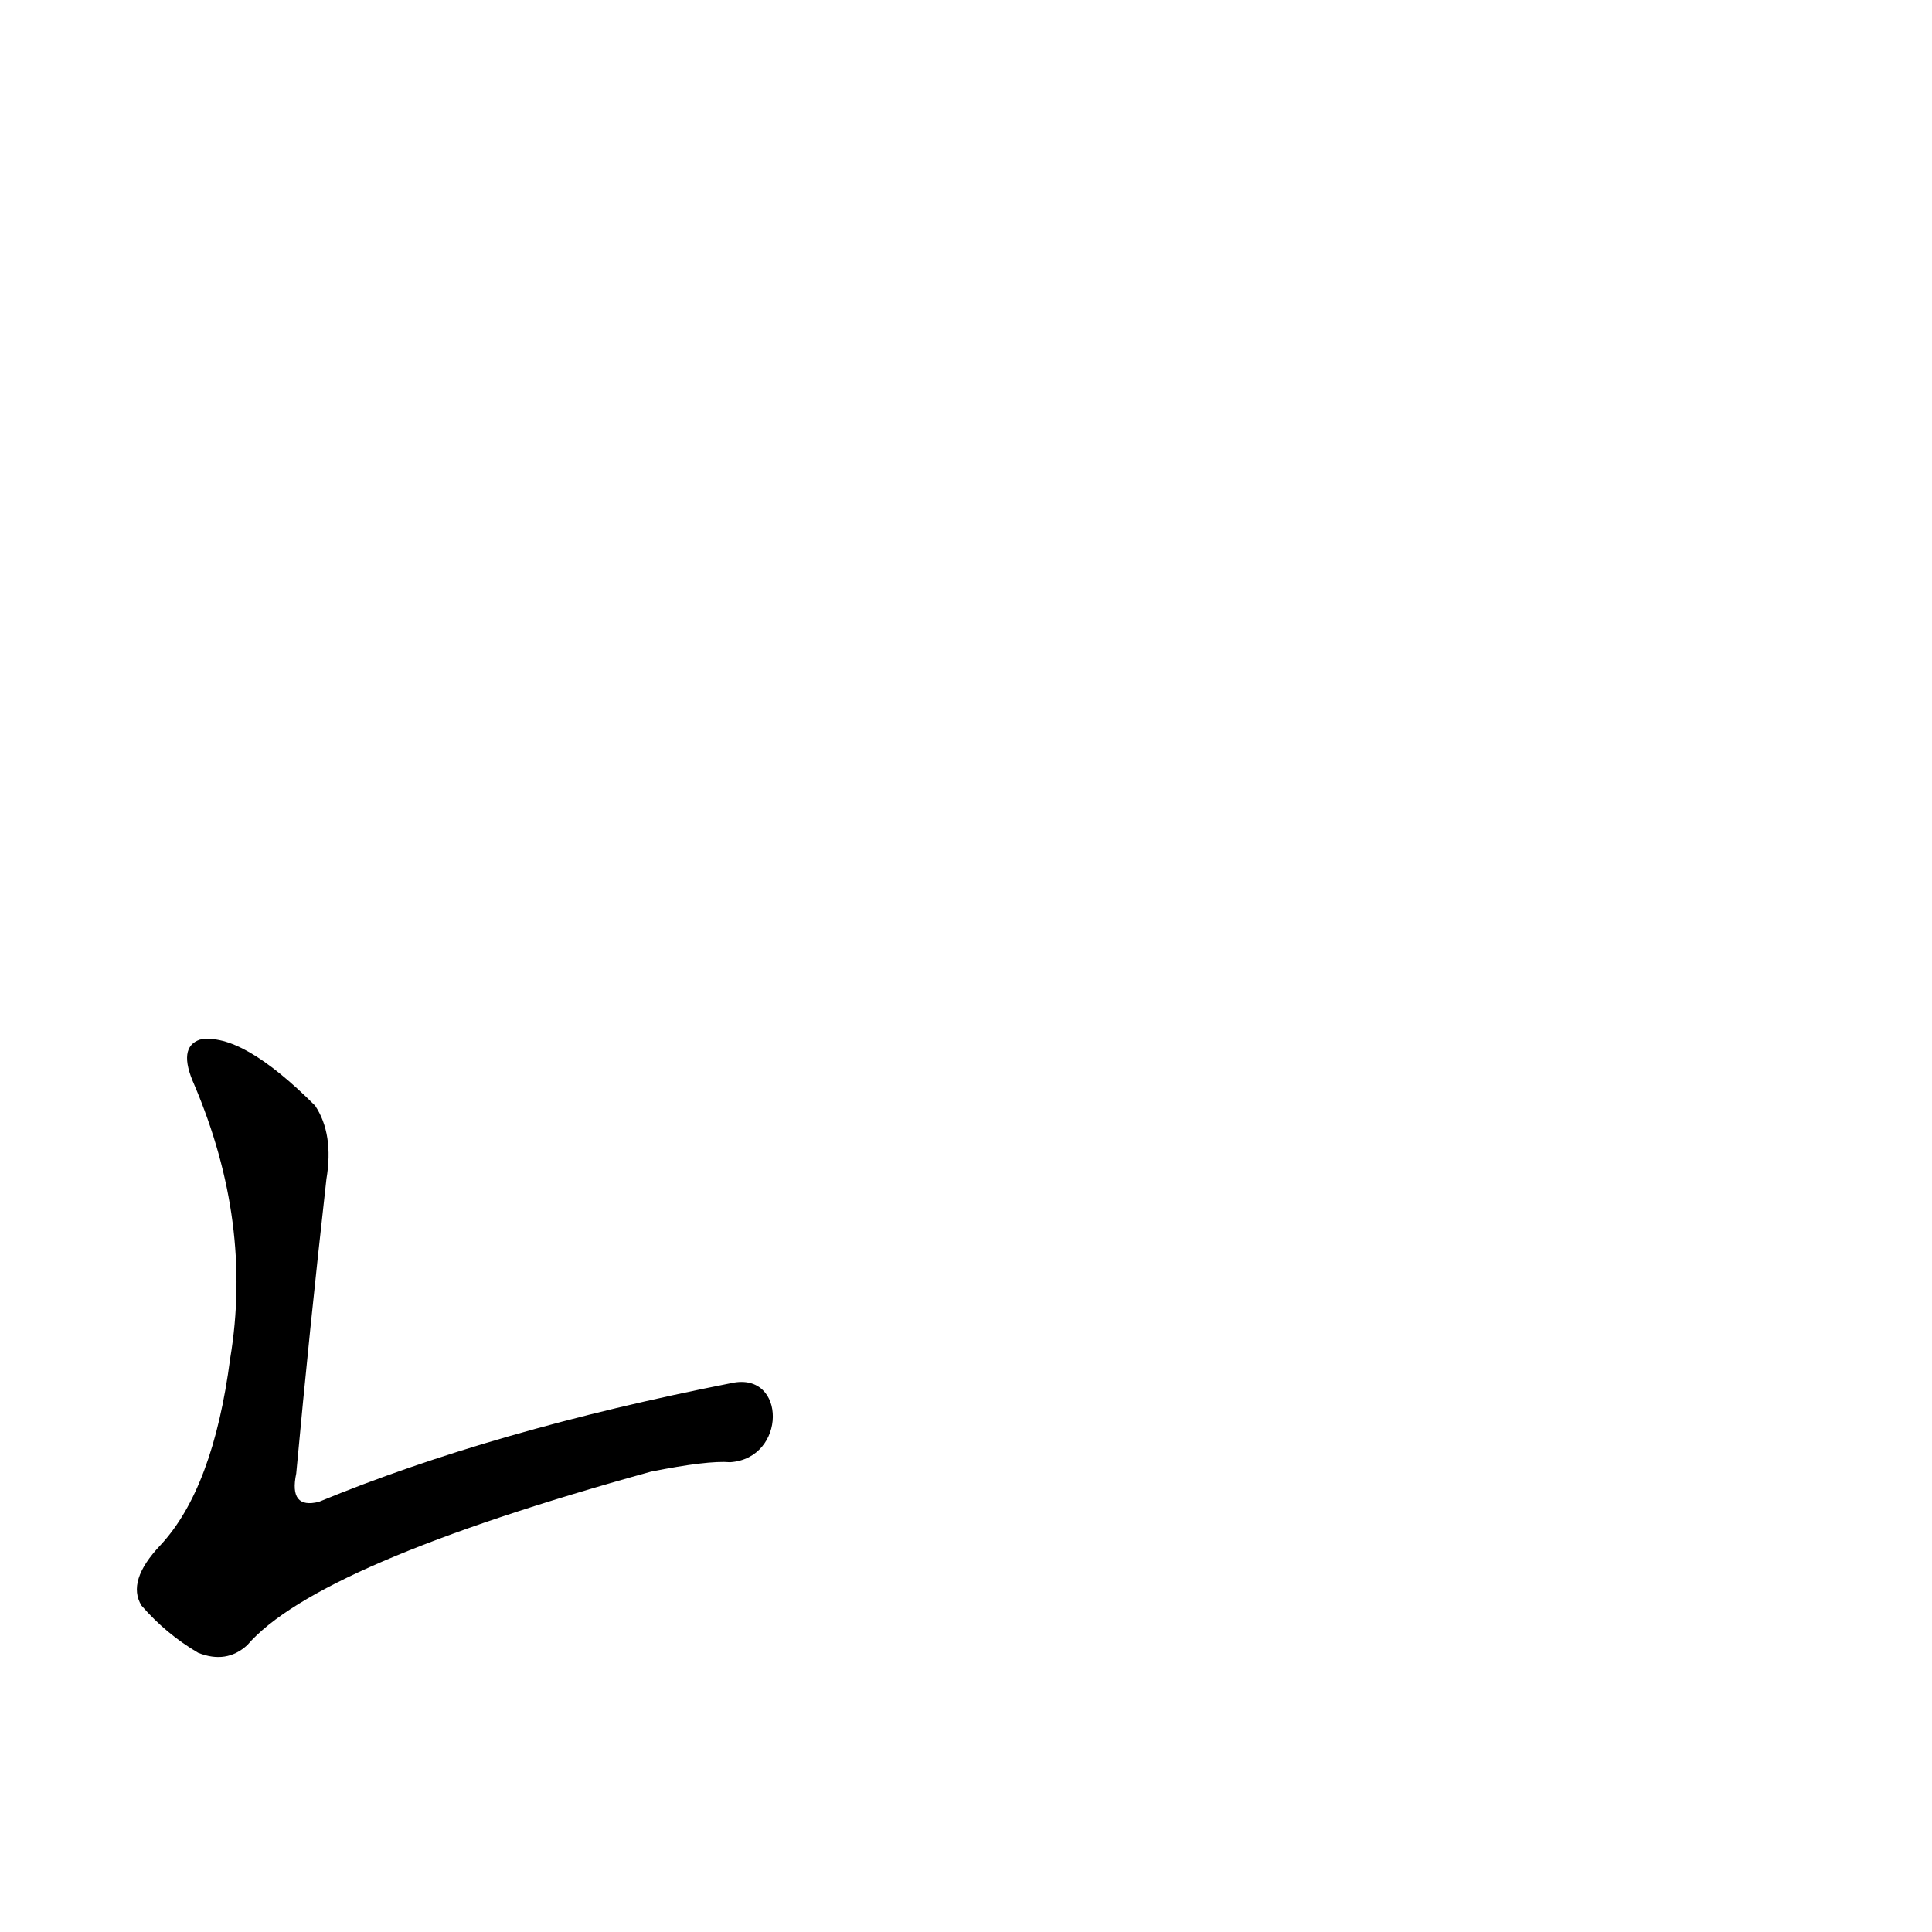 <?xml version='1.0' encoding='utf-8'?>
<svg xmlns="http://www.w3.org/2000/svg" version="1.1" viewBox="0 0 1024 1024"><g transform="scale(1, -1) translate(0, -900)"><path d="M 388 167 Q 261 142 169 104 Q 153 100 157 119 Q 164 195 173 275 Q 177 299 167 314 Q 128 353 106 349 Q 94 345 103 325 Q 134 252 122 180 Q 113 111 85 81 Q 67 62 75 49 Q 88 34 105 24 Q 120 18 131 28 Q 168 71 345 120 Q 375 126 387 125 C 417 127 417 173 388 167 Z" fill="black" /></g></svg>